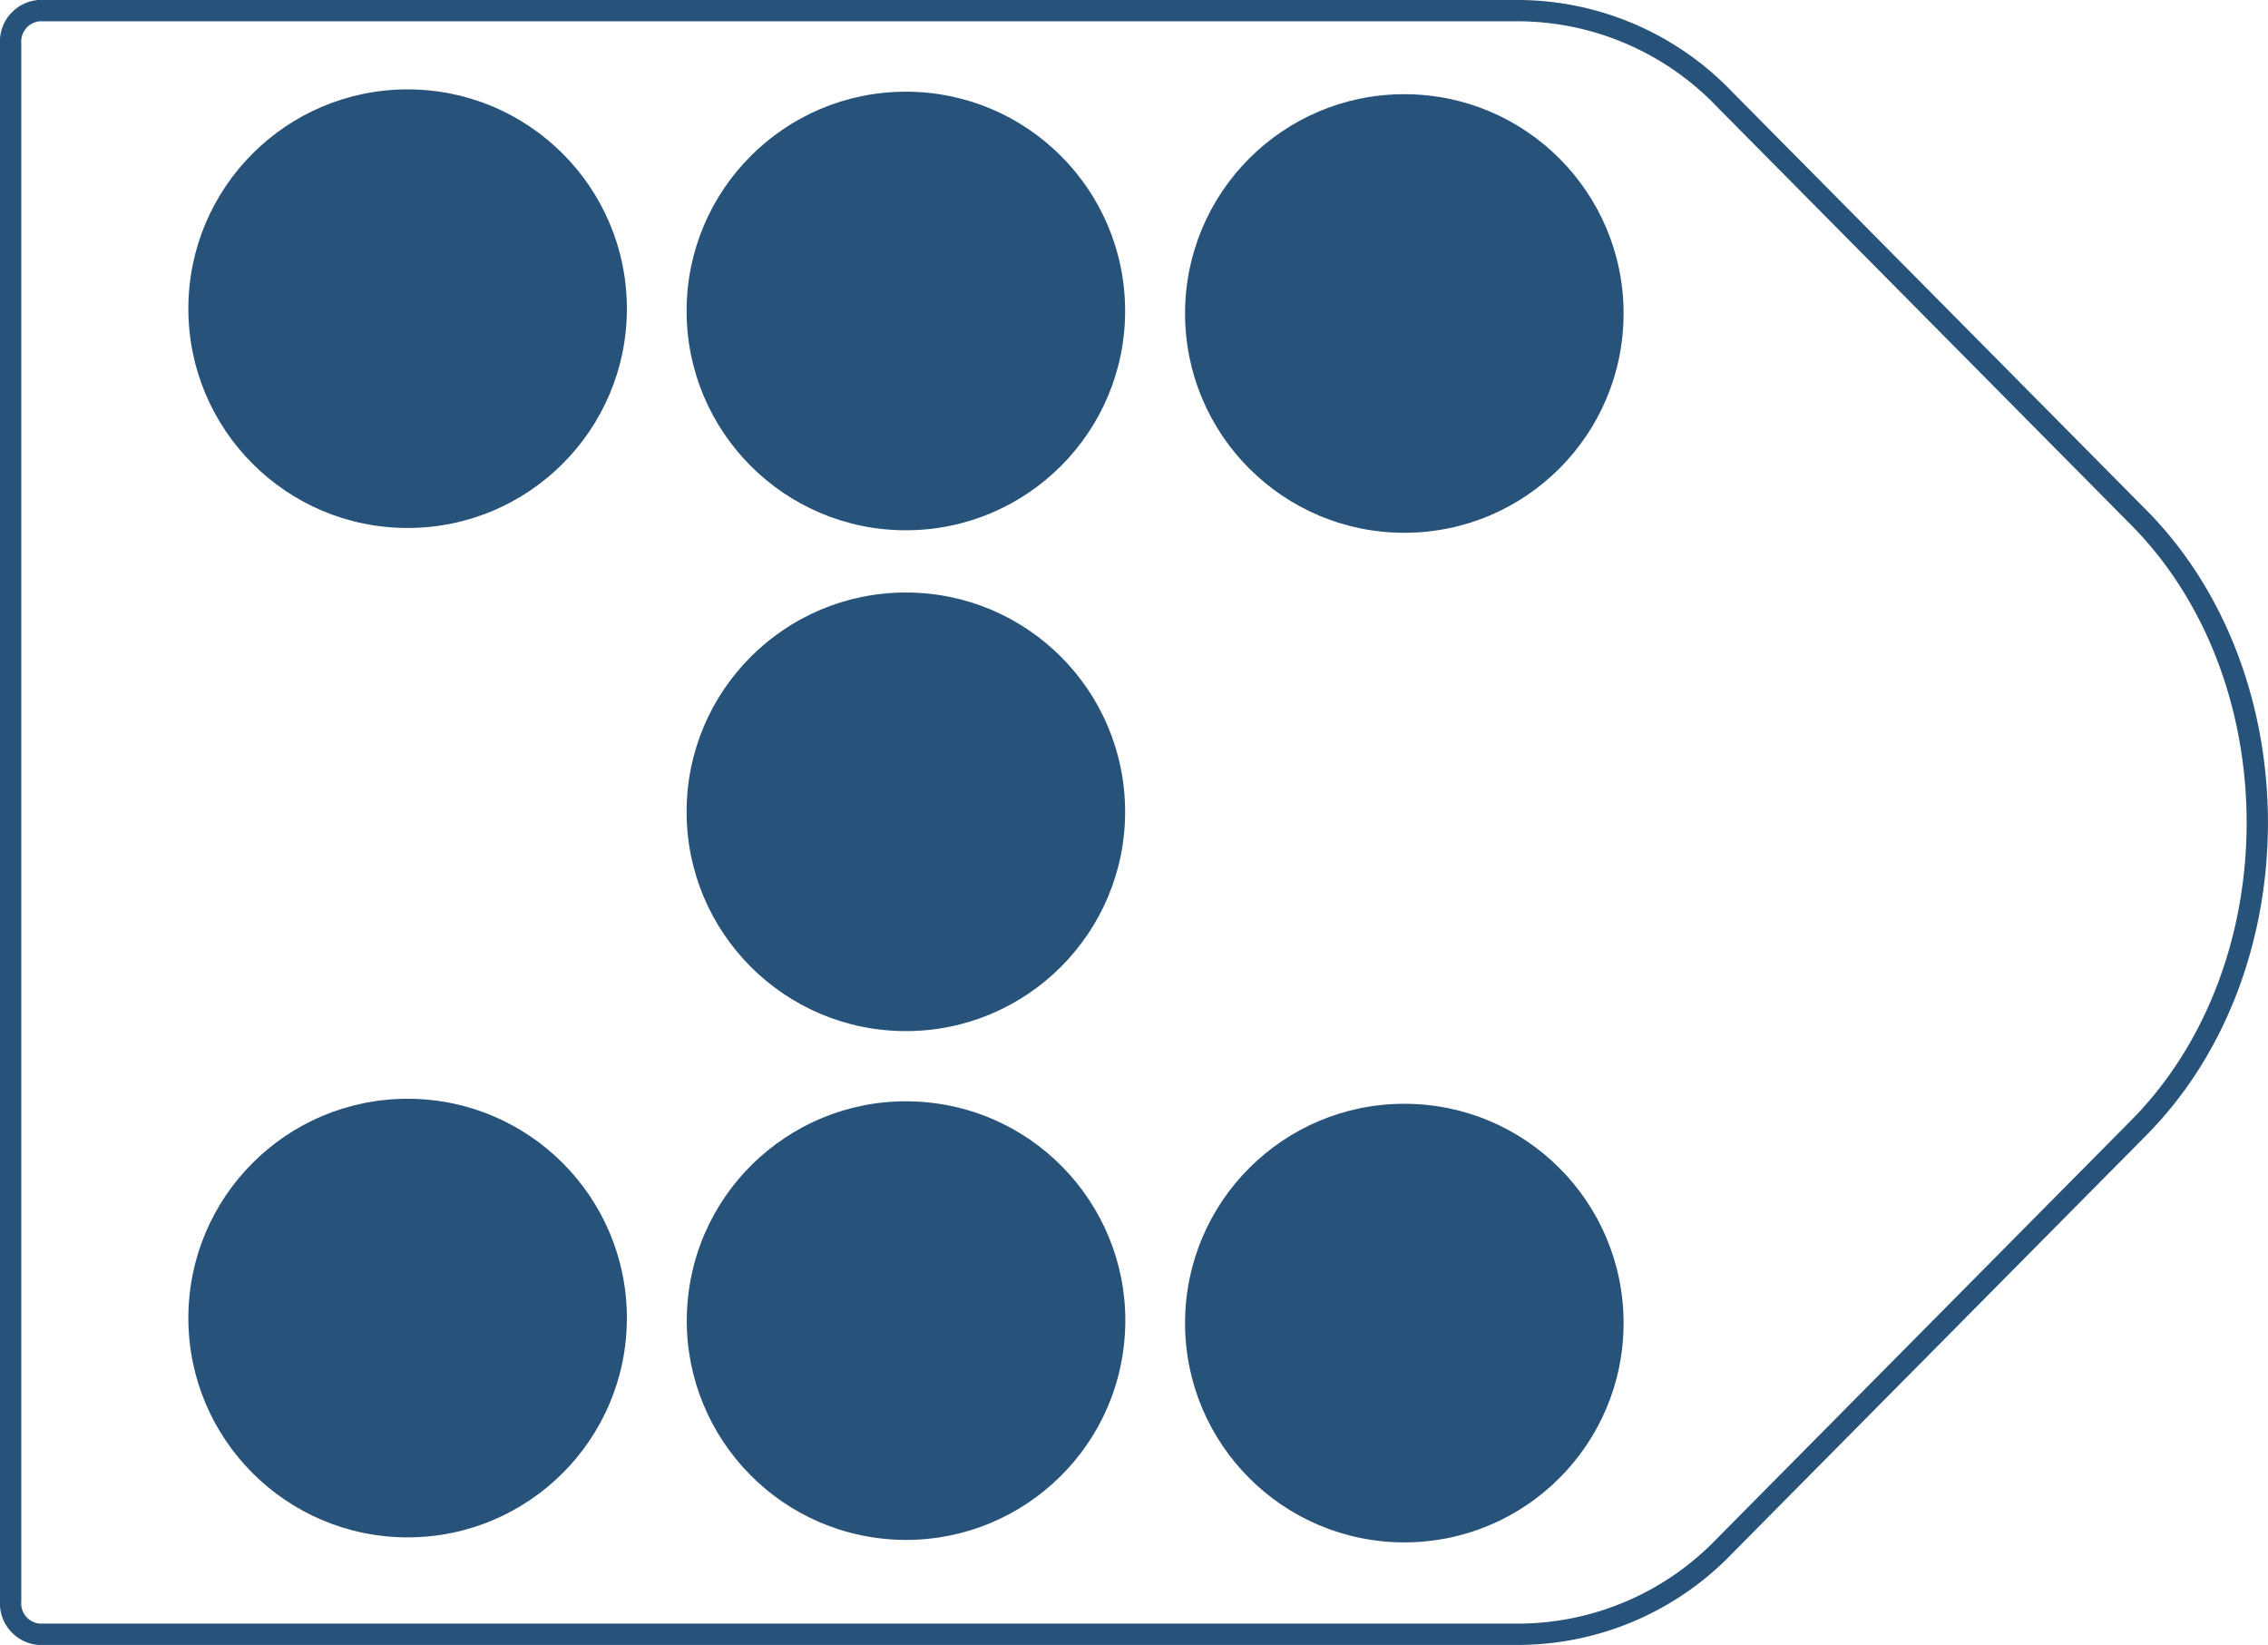<svg xmlns="http://www.w3.org/2000/svg" viewBox="0 0 108.61 78.76">
  <defs>
    <style>
      .cls-1 {
        fill: none;
        stroke: #27527a;
        stroke-linejoin: round;
        stroke-width: 1.02px;
      }

      .cls-2 {
        fill: #27527a;
      }
    </style>
  </defs>
  <title>27_7</title>
  <g id="Layer_2" data-name="Layer 2">
    <g id="Layer_2-2" data-name="Layer 2">
      <path class="cls-1"
        d="M72.85,78.25h-71a1.49,1.49,0,0,1-1.34-1.6V2.11A1.49,1.49,0,0,1,1.85.51h71a13.74,13.74,0,0,1,9.76,4.27l19.81,20c7.57,7.64,7.57,21.58,0,29.22L82.61,74A13.74,13.74,0,0,1,72.85,78.25Z" />
      <circle class="cls-2" cx="19.52" cy="63.11" r="10.5" />
      <circle class="cls-2" cx="43.38" cy="63.23" r="10.5" transform="translate(-24.01 99.8) rotate(-84.03)" />
      <circle class="cls-2" cx="67.25" cy="63.35" r="10.5" />
      <circle class="cls-2" cx="19.52" cy="14.78" r="10.5" />
      <circle class="cls-2" cx="43.38" cy="14.89" r="10.5" />
      <circle class="cls-2" cx="43.38" cy="38.87" r="10.5" />
      <circle class="cls-2" cx="67.25" cy="15.01" r="10.5" />
    </g>
  </g>
</svg>

